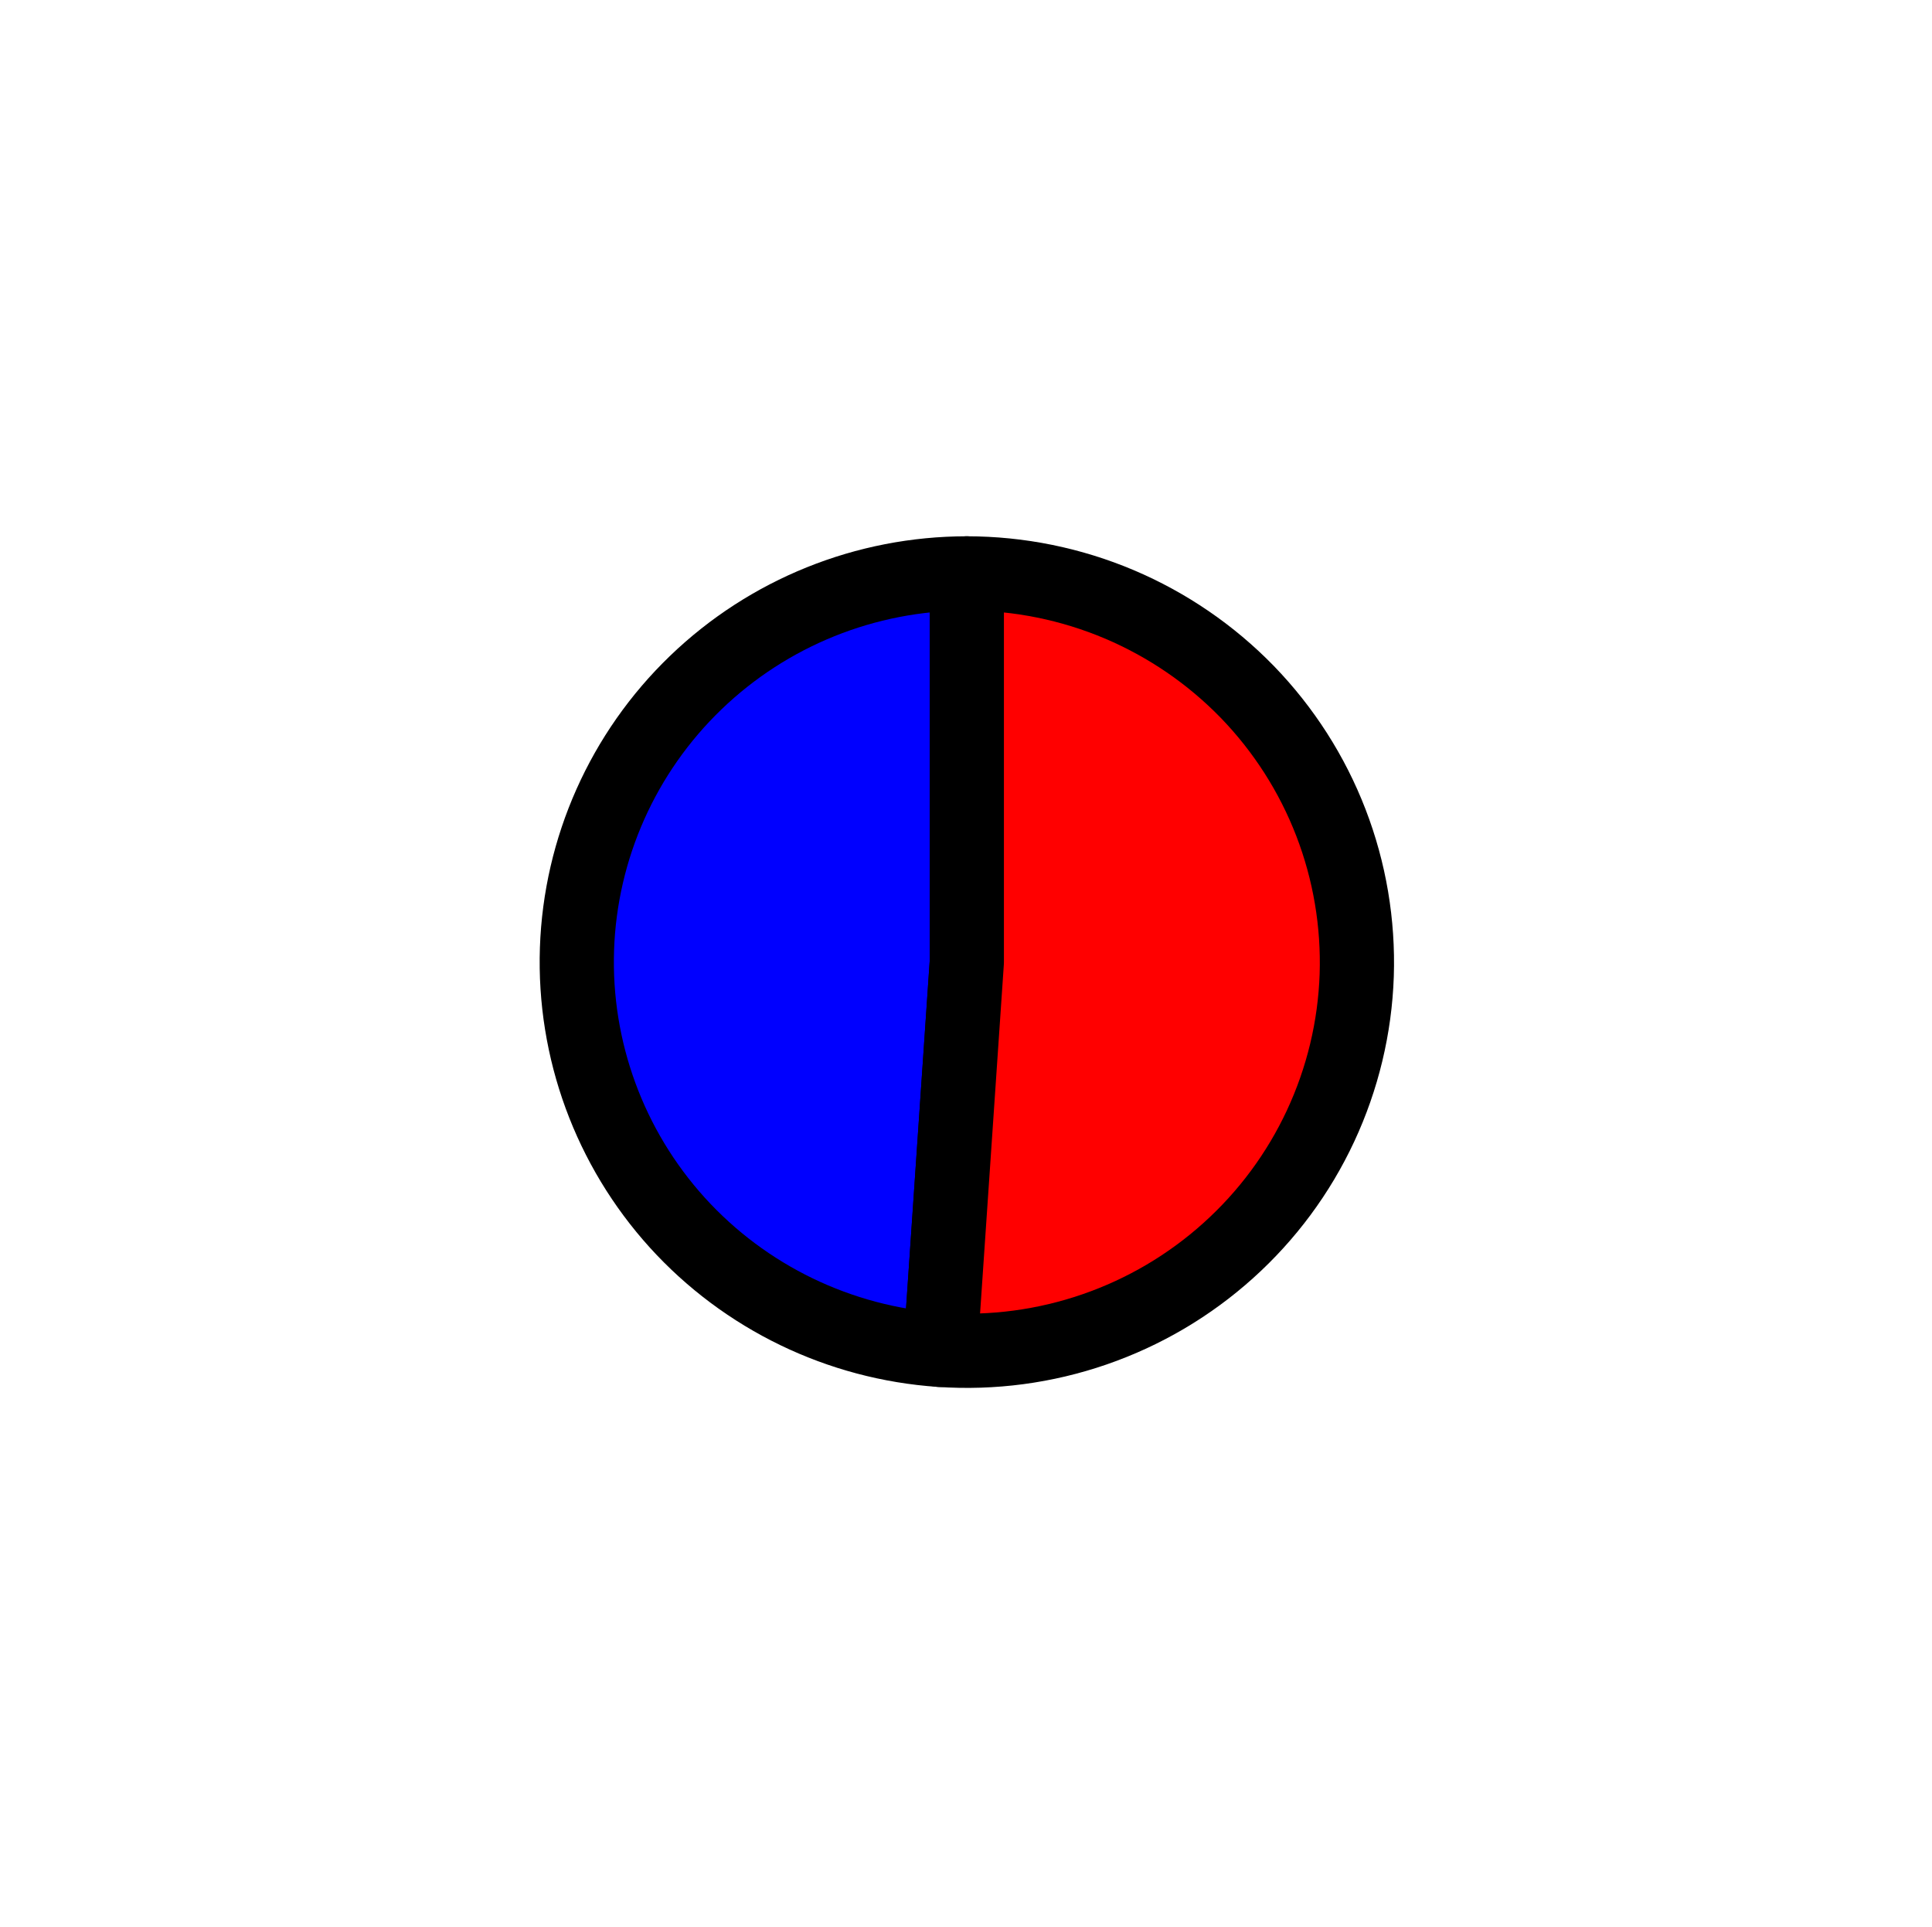 <?xml version="1.0" encoding="utf-8" standalone="no"?>
<!DOCTYPE svg PUBLIC "-//W3C//DTD SVG 1.1//EN"
  "http://www.w3.org/Graphics/SVG/1.1/DTD/svg11.dtd">
<svg xmlns:xlink="http://www.w3.org/1999/xlink" width="26.034pt" height="25.959pt" viewBox="0 0 26.034 25.959" xmlns="http://www.w3.org/2000/svg" version="1.1">
 <defs>
  <style type="text/css">*{stroke-linejoin: round; stroke-linecap: butt}</style>
 </defs>
 <g id="figure_1">
  <g id="patch_1">
   <path d="M 0 25.959 
L 26.034 25.959 
L 26.034 0 
L 0 0 
L 0 25.959 
z
" style="fill: none"/>
  </g>
  <g id="axes_1">
   <g id="patch_2">
    <path d="M 13.028 7.725 
C 11.666 7.725 10.355 8.253 9.375 9.197 
C 8.395 10.14 7.821 11.428 7.775 12.784 
C 7.729 14.141 8.214 15.464 9.127 16.472 
C 10.041 17.479 11.313 18.094 12.672 18.186 
L 13.028 12.962 
L 13.028 7.725 
z
" style="fill: #0000ff; stroke: #000000; stroke-linejoin: miter"/>
   </g>
   <g id="patch_3">
    <path d="M 12.672 18.186 
C 13.376 18.234 14.082 18.14 14.748 17.91 
C 15.415 17.68 16.028 17.319 16.551 16.848 
C 17.075 16.377 17.498 15.806 17.795 15.169 
C 18.092 14.532 18.258 13.842 18.282 13.139 
C 18.305 12.437 18.187 11.737 17.934 11.082 
C 17.681 10.426 17.298 9.828 16.808 9.322 
C 16.317 8.817 15.73 8.416 15.081 8.141 
C 14.432 7.867 13.734 7.725 13.028 7.725 
L 13.028 12.962 
L 12.672 18.186 
z
" style="fill: #ff0000; stroke: #000000; stroke-linejoin: miter"/>
   </g>
   <g id="matplotlib.axis_1"/>
   <g id="matplotlib.axis_2"/>
  </g>
 </g>
</svg>
